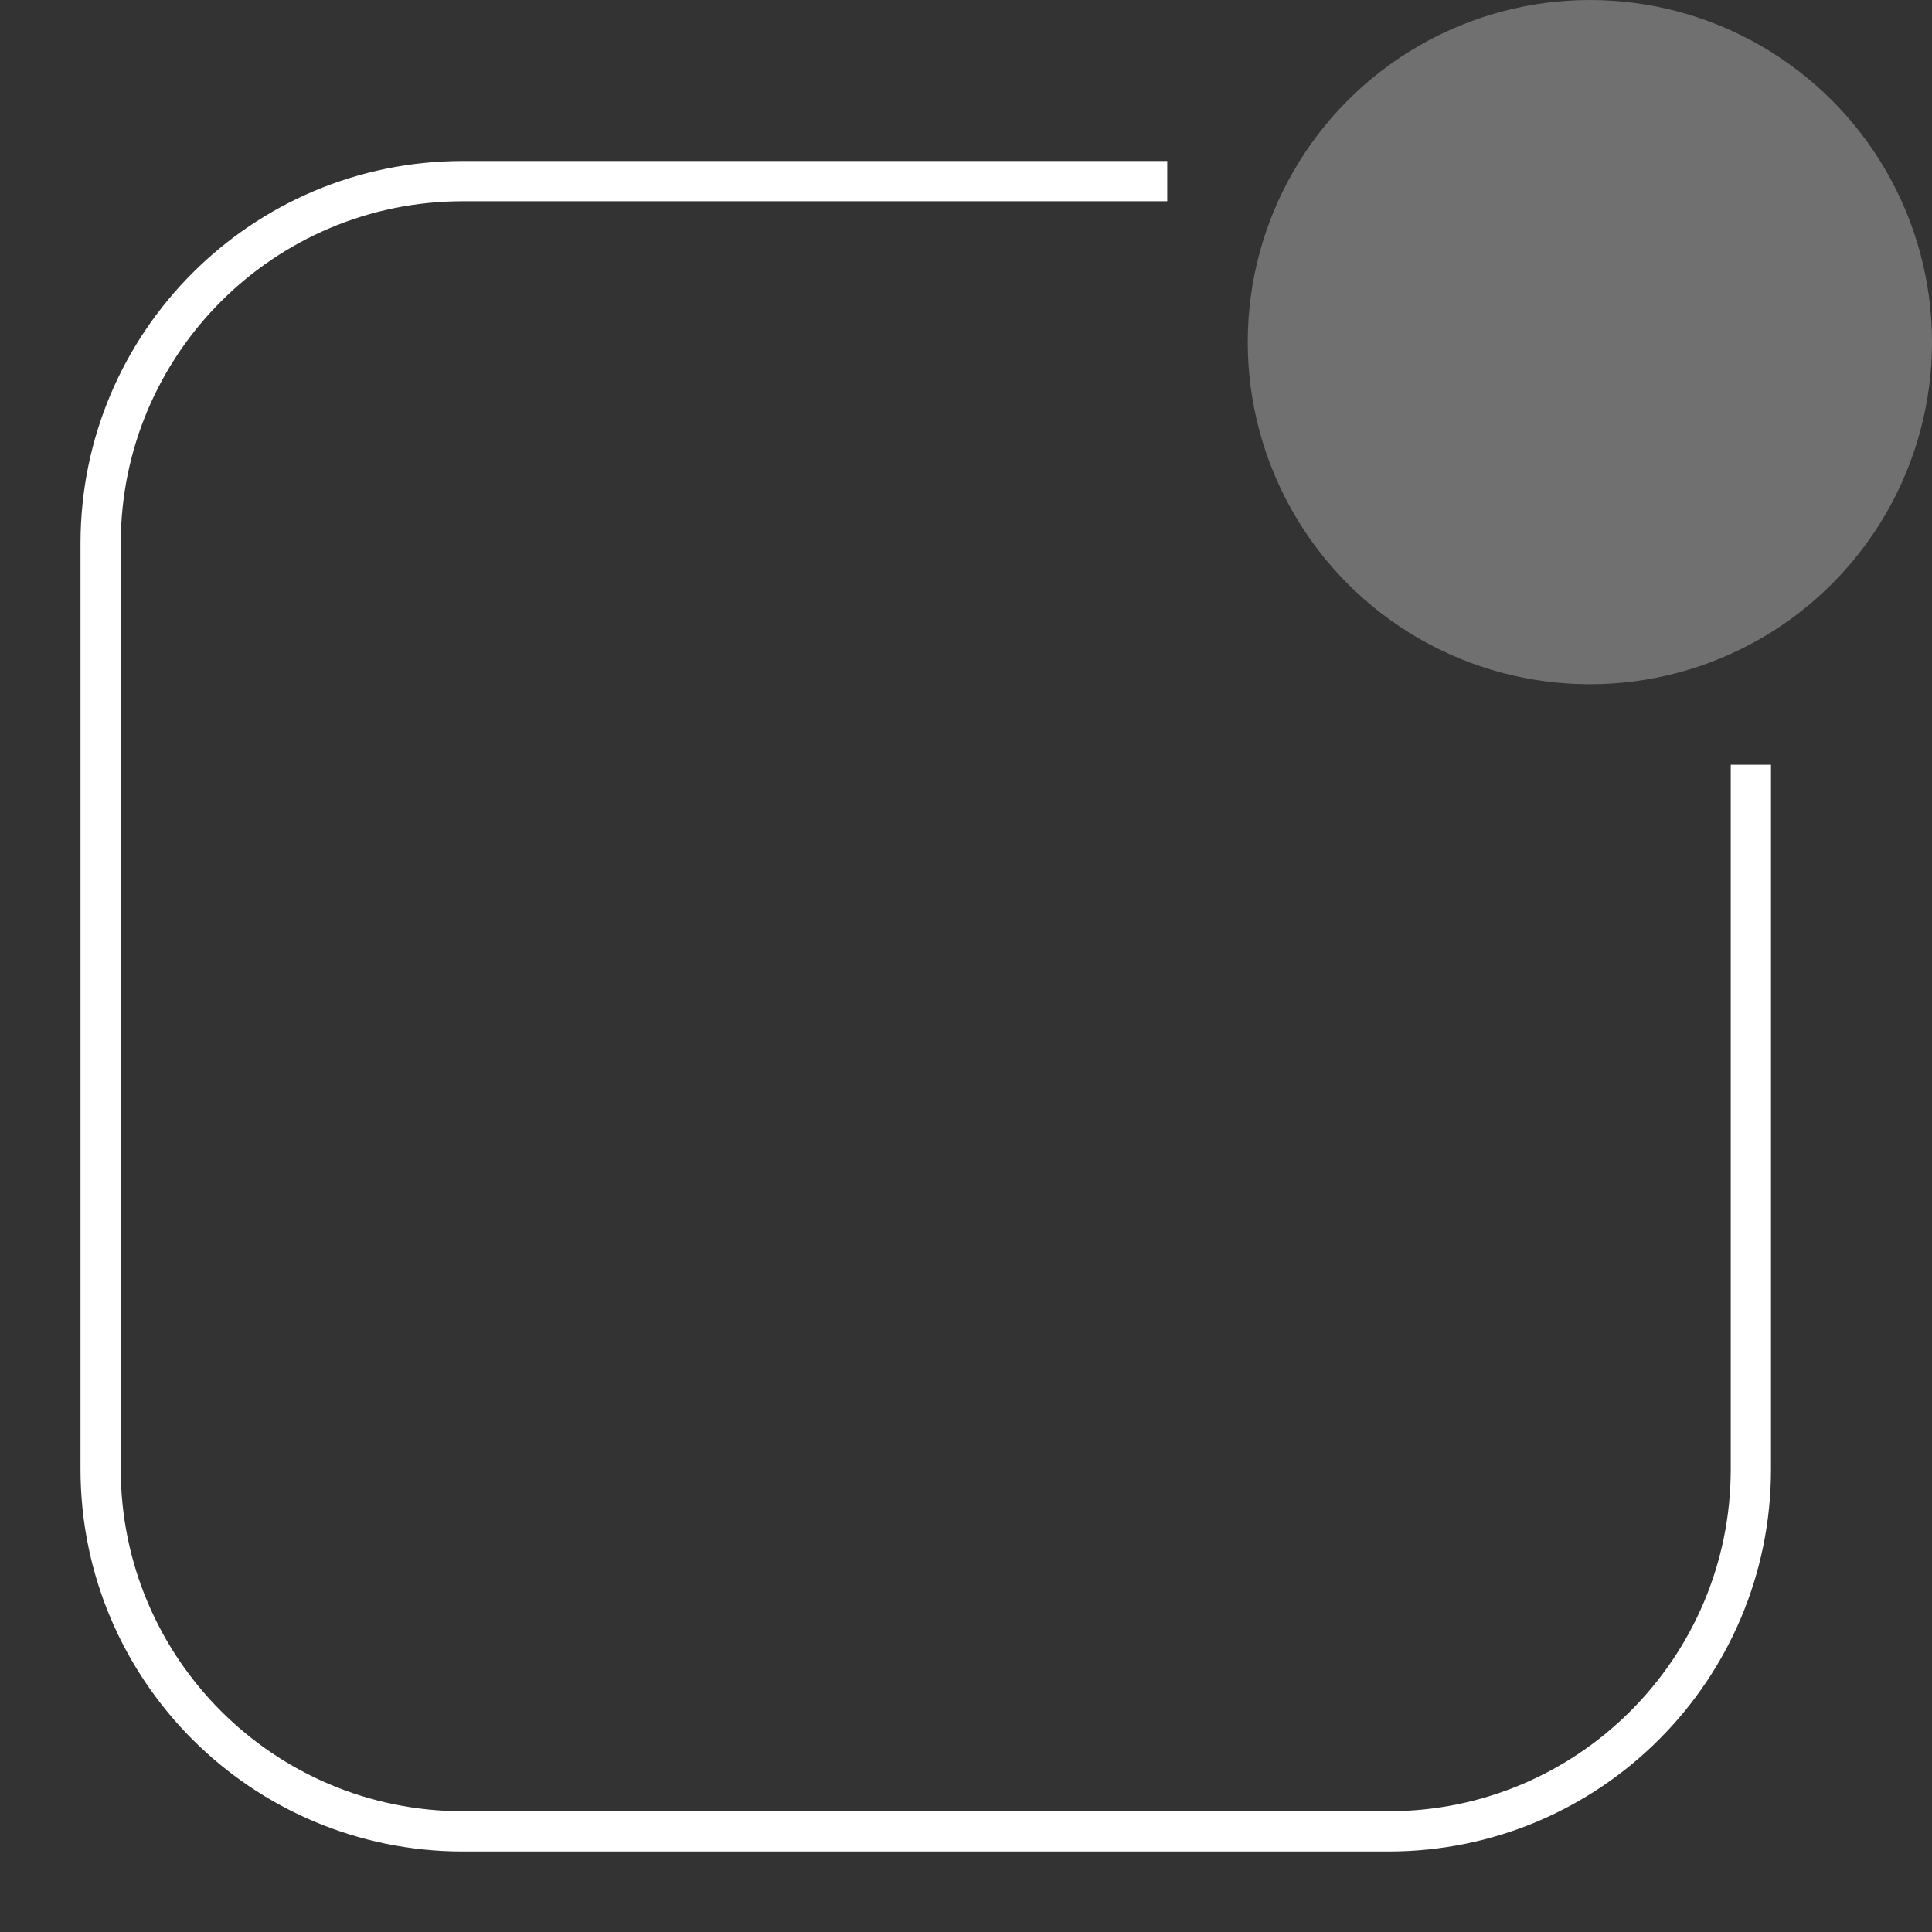 <svg xmlns="http://www.w3.org/2000/svg" width="48" height="48" viewBox="0 0 48 48">
  <rect x="0" y="0" width="48" height="48" fill="#333333" stroke="none"/>
  <g fill="none" fill-rule="evenodd">
    <rect width="48" height="48" fill="#D8D8D8" opacity="0"/>
    <circle cx="39.5" cy="8.5" r="8.5" fill="#FFF" opacity=".3"/>
    <path fill="#FFF" fill-rule="nonzero" d="M29,4 L29,5 L11.5,5 C6.806,5 3,8.806 3,13.5 L3,36.5 C3,41.194 6.806,45 11.5,45 L34.5,45 C39.194,45 43,41.194 43,36.5 L43,19 L44,19 L44,36.5 C44,41.747 39.747,46 34.5,46 L11.5,46 C6.253,46 2,41.747 2,36.5 L2,13.5 C2,8.253 6.253,4 11.5,4 L29,4 Z"/>
  </g>
</svg>
